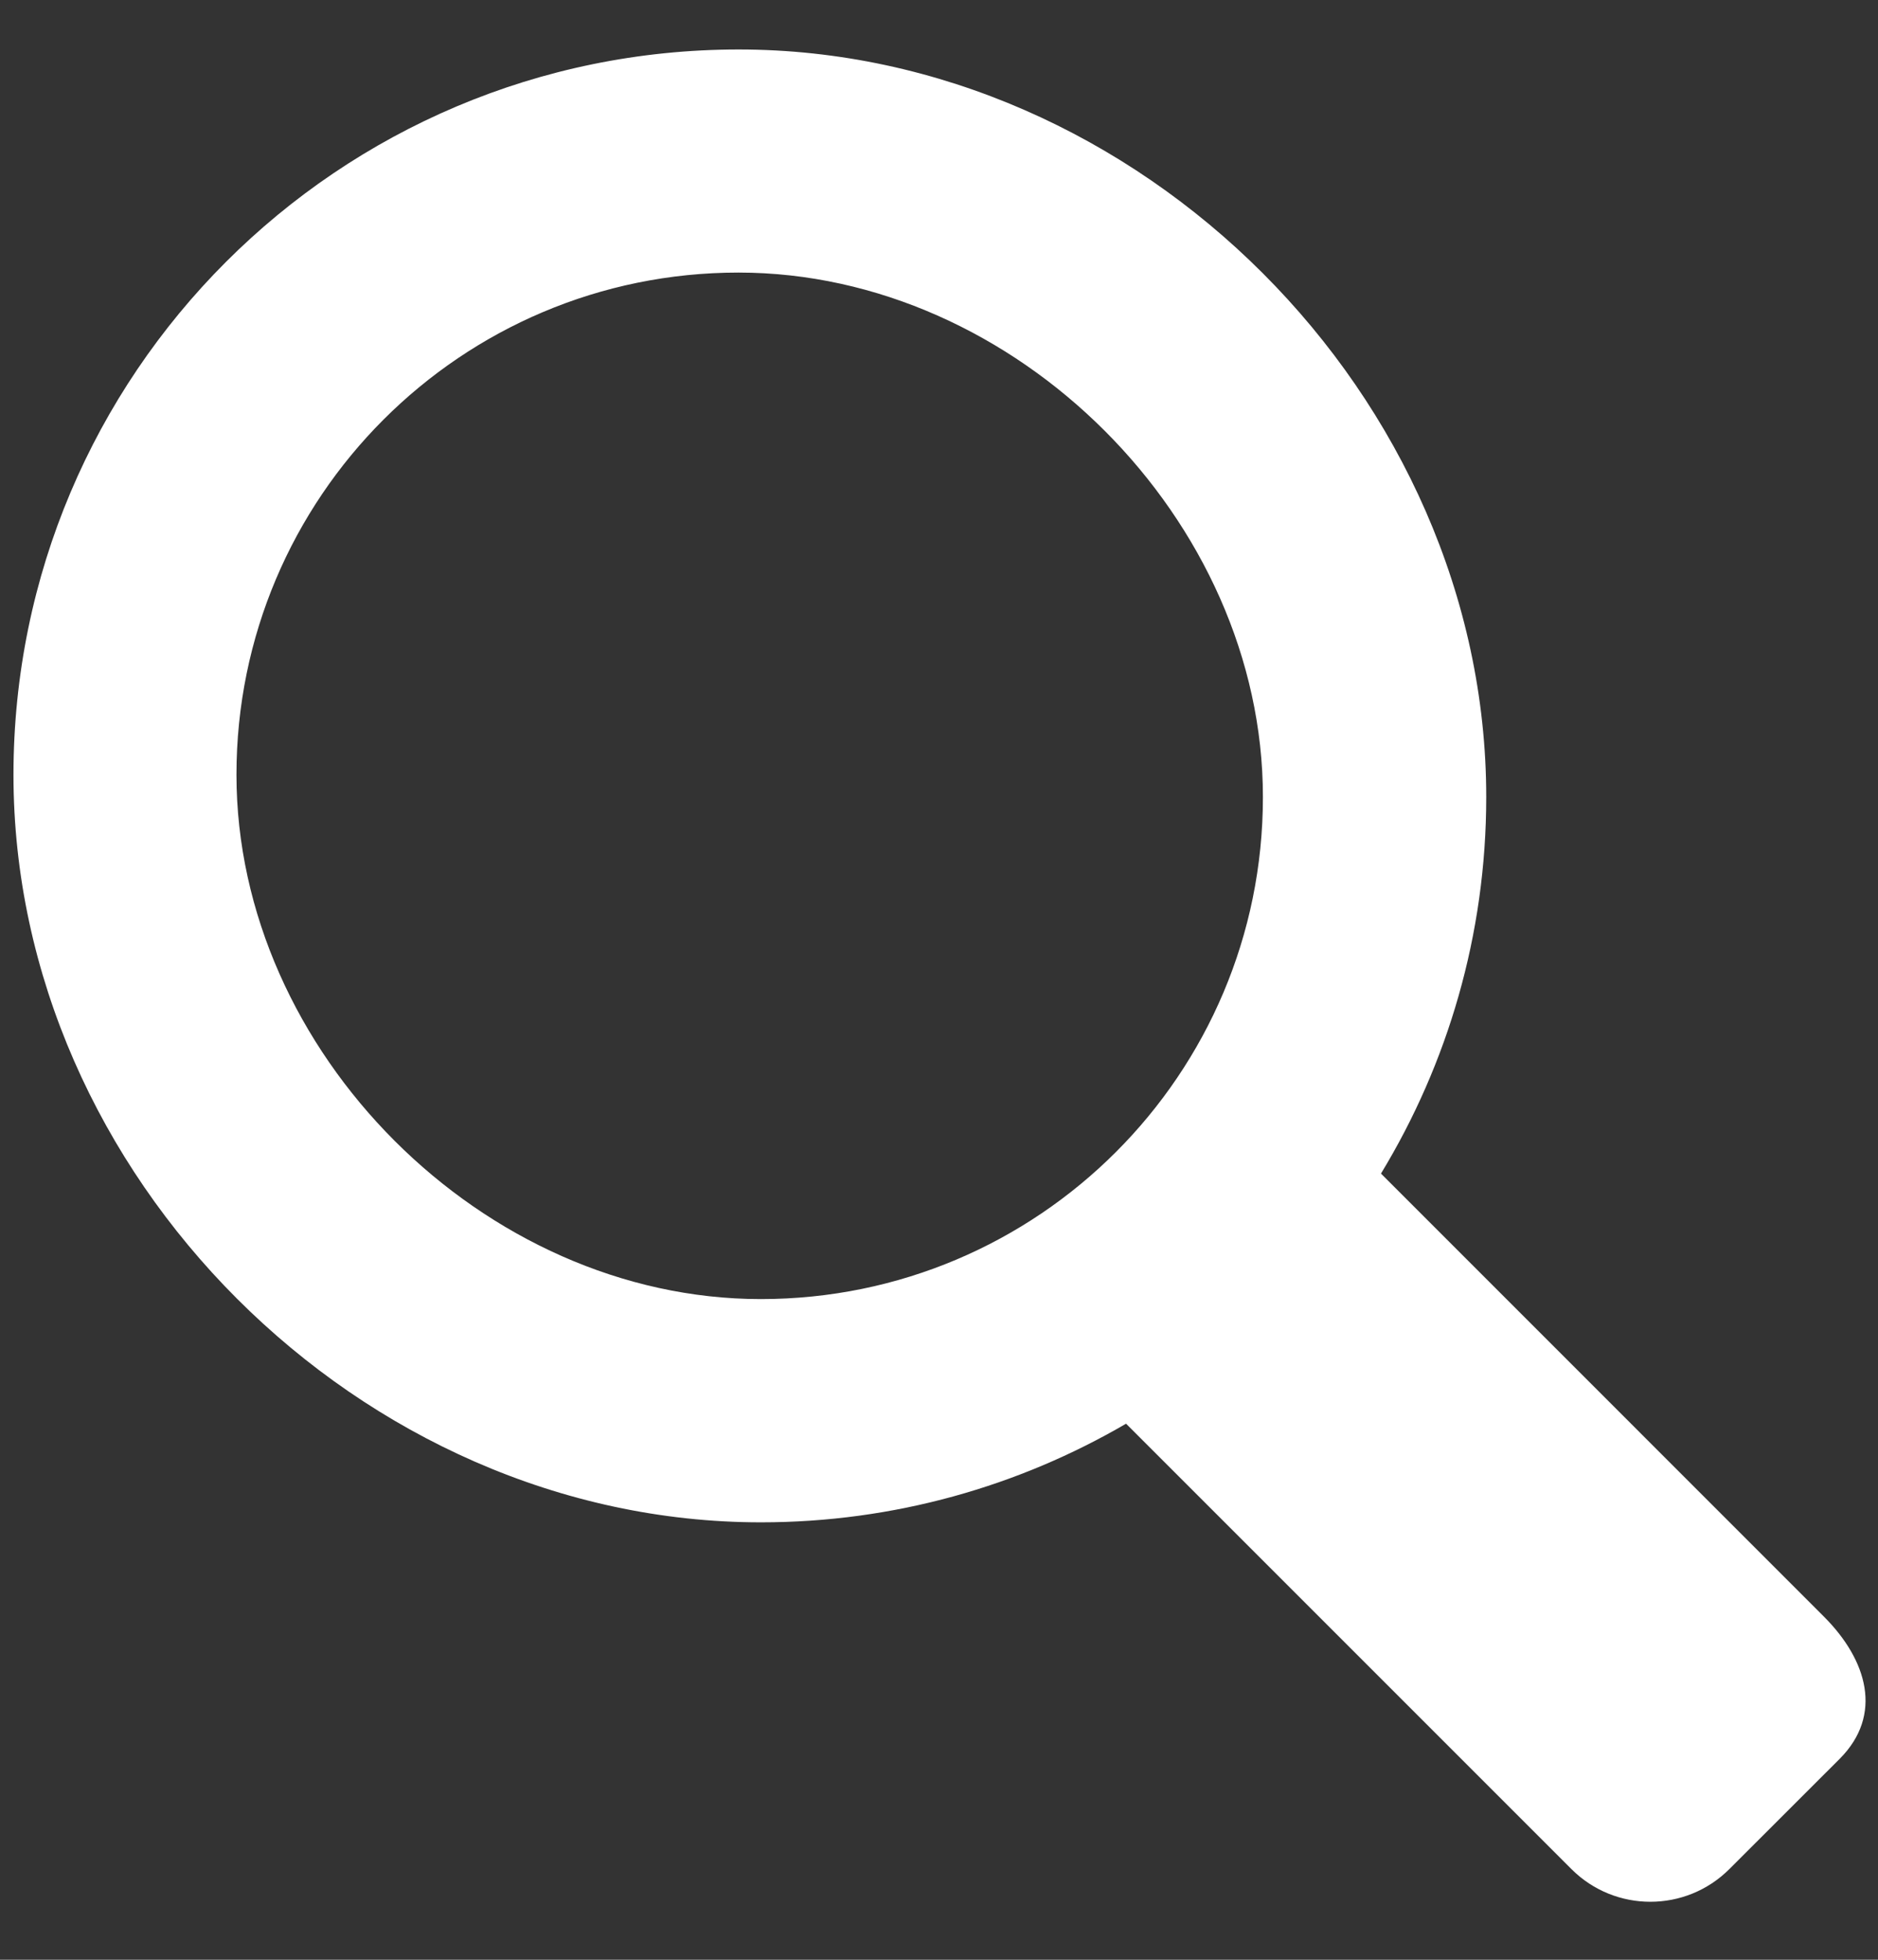 <?xml version="1.0" encoding="UTF-8"?>
<svg width="23px" height="24px" viewBox="0 0 23 24" version="1.1" xmlns="http://www.w3.org/2000/svg" xmlns:xlink="http://www.w3.org/1999/xlink">
    <rect x="0" y="0" width="23" height="24" fill="#333333" stroke="none"/>
    <!-- Generator: Sketch 48.2 (47327) - http://www.bohemiancoding.com/sketch -->
    <title>Shape</title>
    <desc>Created with Sketch.</desc>
    <defs></defs>
    <g id="entypo/search" stroke="none" stroke-width="1" fill="none" fill-rule="evenodd" transform="translate(-3, -3)">
        <path d="M25.337,22.797 L19.913,17.372 C20.729,16.028 21.202,14.449 21.202,12.761 C21.202,7.856 16.951,3.606 12.047,3.606 C7.143,3.606 3.165,7.583 3.165,12.489 C3.165,17.394 7.417,21.643 12.319,21.643 C13.95,21.643 15.479,21.2 16.791,20.435 L22.246,25.89 C22.779,26.423 23.645,26.423 24.179,25.89 L25.533,24.537 C26.064,24.002 25.871,23.331 25.337,22.797 L25.337,22.797 Z M5.896,12.487 C5.896,9.091 8.648,6.338 12.044,6.338 C15.441,6.338 18.467,9.364 18.467,12.761 C18.467,16.157 15.715,18.909 12.318,18.909 C8.922,18.909 5.896,15.883 5.896,12.487 L5.896,12.487 Z" id="Shape" fill="#FFFFFF"></path>
    </g>
</svg>